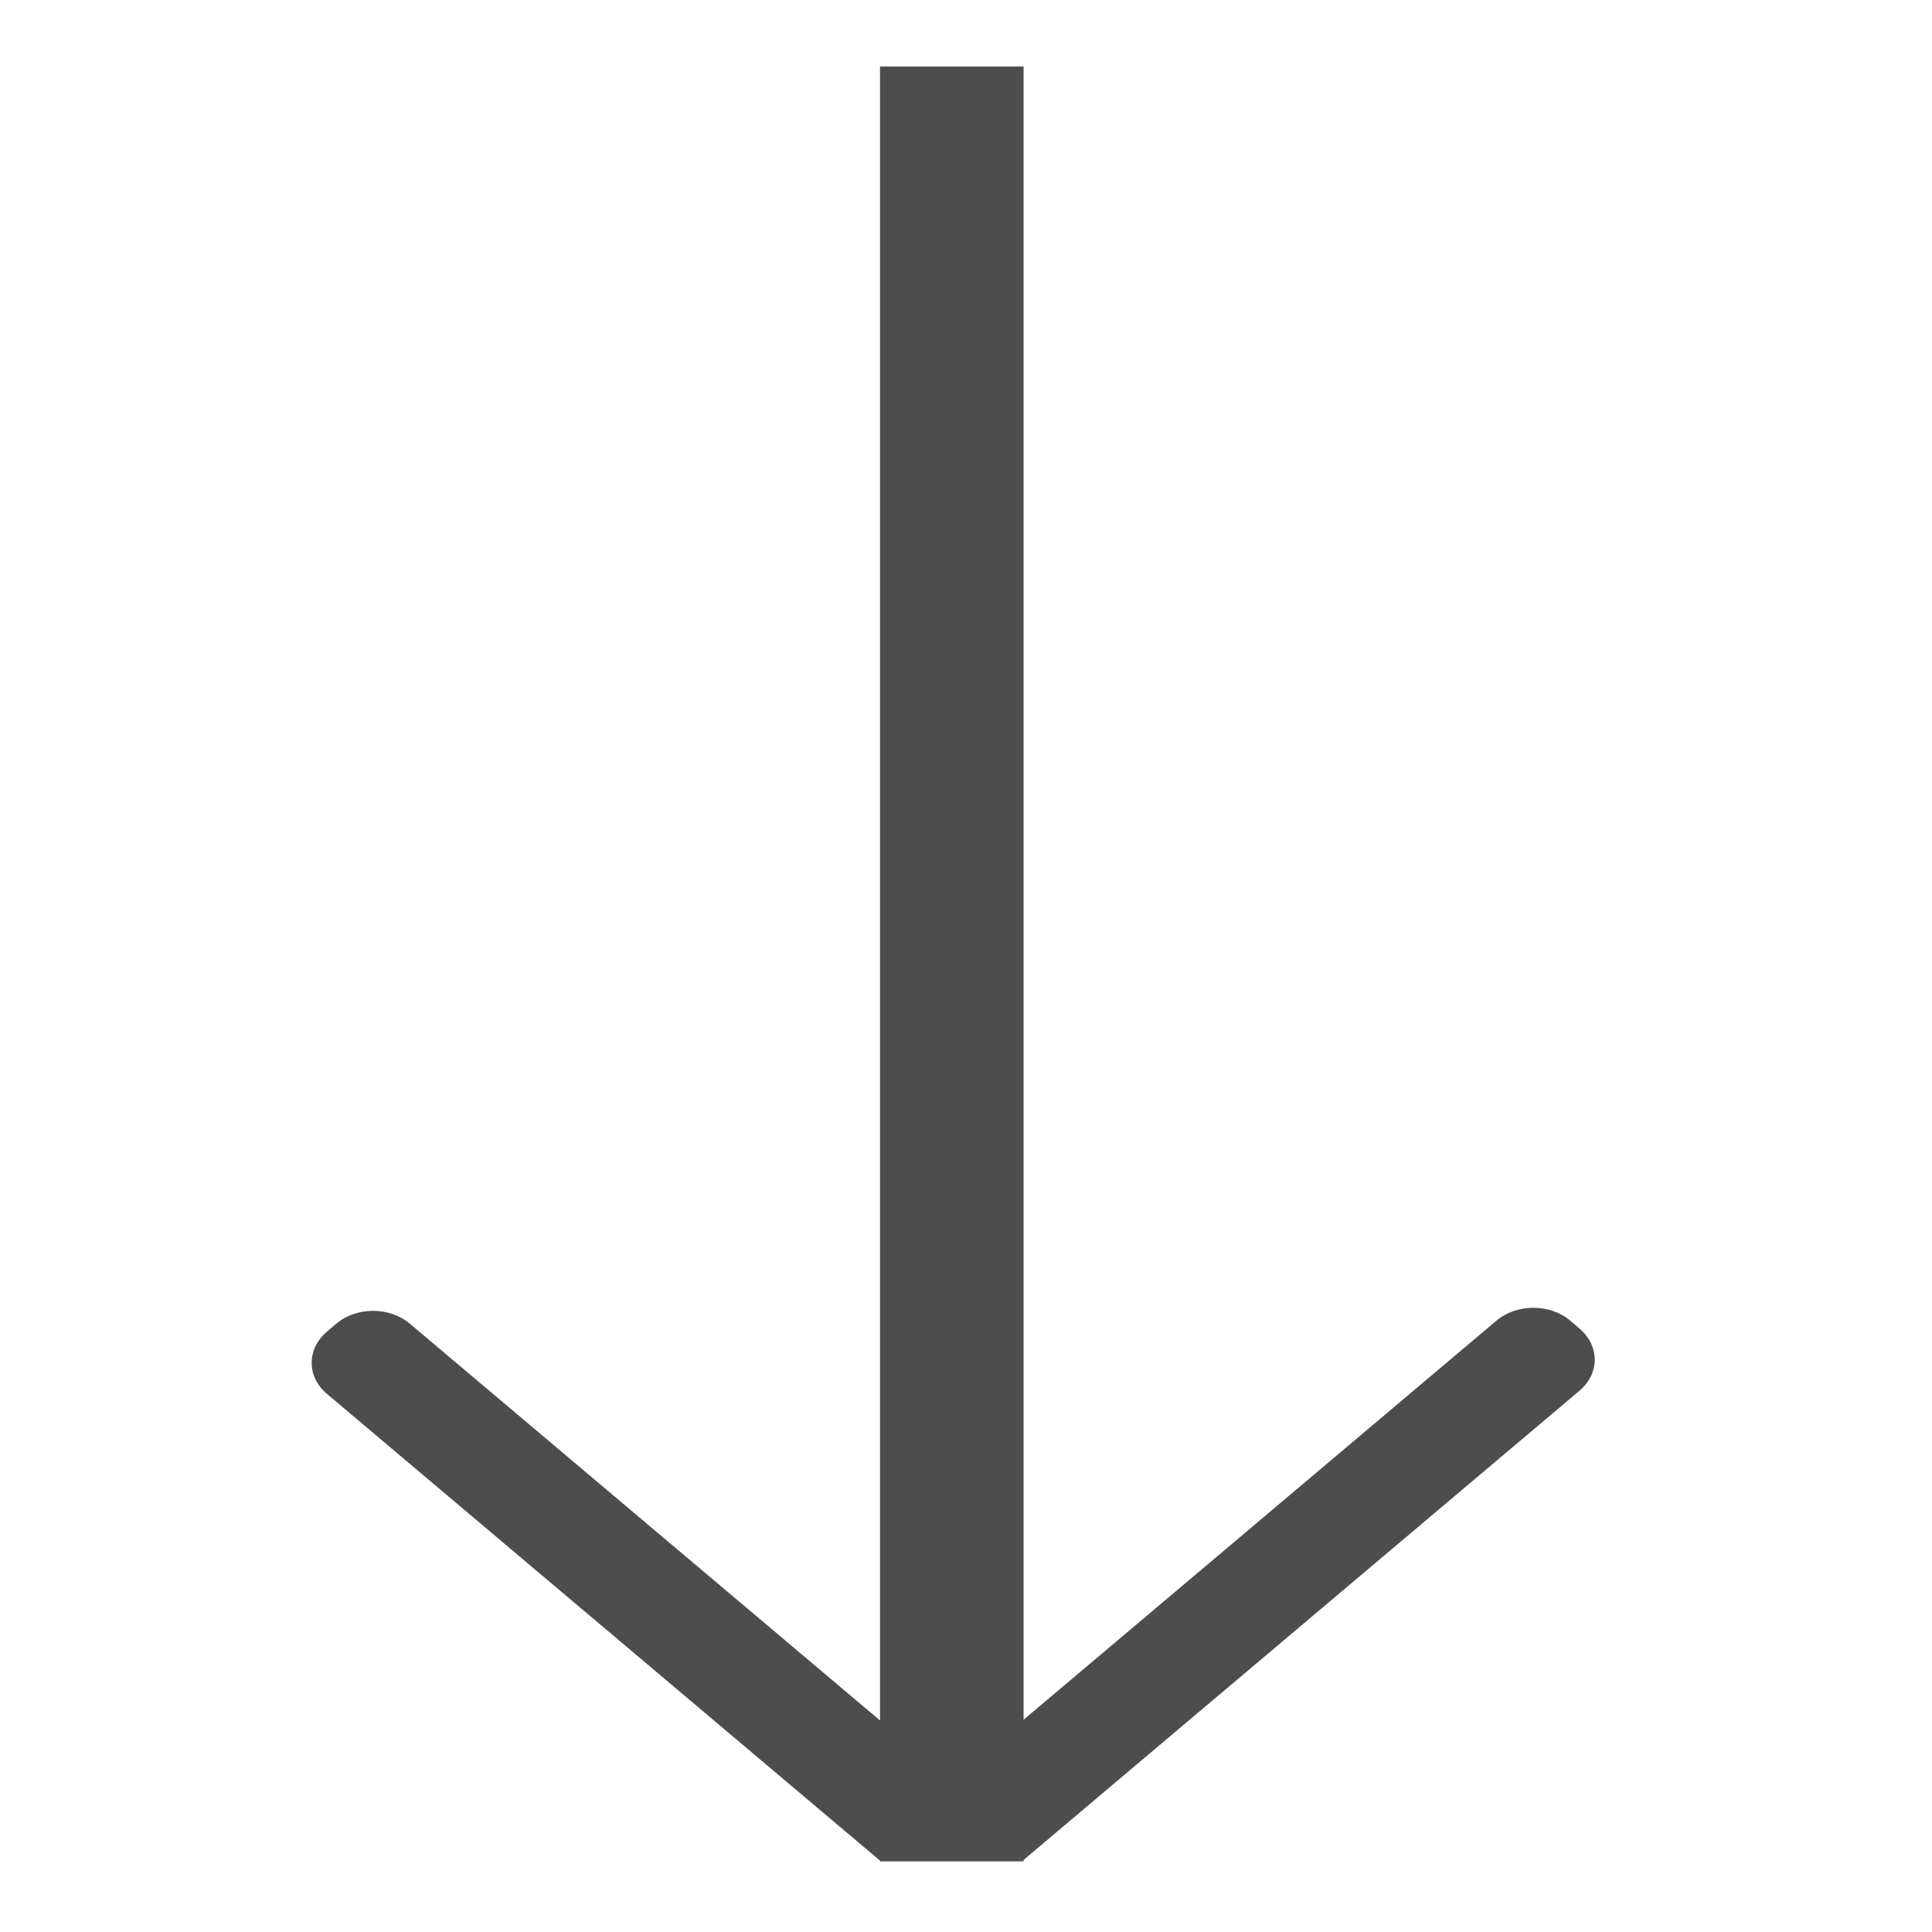 <?xml version="1.0" encoding="UTF-8" standalone="no"?>
<svg
   xmlns:dc="http://purl.org/dc/elements/1.1/"
   xmlns:cc="http://creativecommons.org/ns#"
   xmlns:rdf="http://www.w3.org/1999/02/22-rdf-syntax-ns#"
   xmlns:svg="http://www.w3.org/2000/svg"
   xmlns="http://www.w3.org/2000/svg"
   xmlns:sodipodi="http://sodipodi.sourceforge.net/DTD/sodipodi-0.dtd"
   xmlns:inkscape="http://www.inkscape.org/namespaces/inkscape"
   viewBox="0 0 16 16"
   version="1.1"
   id="svg5"
   sodipodi:docname="folder-download.svg"
   inkscape:version="0.92.3 (2405546, 2018-03-11)">
  <sodipodi:namedview
     pagecolor="#ffffff"
     bordercolor="#666666"
     borderopacity="1"
     objecttolerance="10"
     gridtolerance="10"
     guidetolerance="10"
     inkscape:pageopacity="0"
     inkscape:pageshadow="2"
     inkscape:window-width="1366"
     inkscape:window-height="713"
     id="namedview7"
     showgrid="false"
     inkscape:zoom="15.614258"
     inkscape:cx="8"
     inkscape:cy="8"
     inkscape:window-x="0"
     inkscape:window-y="25"
     inkscape:window-maximized="1"
     inkscape:current-layer="svg5" />
  <defs
     id="defs3051">
    <style
       type="text/css"
       id="current-color-scheme">
      .ColorScheme-Text {
        color:#4d4d4d;
      }
      </style>
  </defs>
  <path
     inkscape:connector-curvature="0"
     style="isolation:isolate;fill:#4d4d4d;fill-opacity:1;fill-rule:evenodd;stroke-width:0.792"
     d="m 8.477,15.403 v 0.012 H 7.288 v -0.006 L 2.708,11.544 c -0.169,-0.142 -0.169,-0.373 0,-0.516 l 0.076,-0.065 c 0.169,-0.143 0.443,-0.143 0.611,0 l 3.893,3.285 V 0.551 H 8.477 V 14.242 l 3.916,-3.305 c 0.169,-0.142 0.443,-0.142 0.611,0 l 0.076,0.065 c 0.169,0.143 0.169,0.373 0,0.516 z"
     id="path21" />
</svg>
